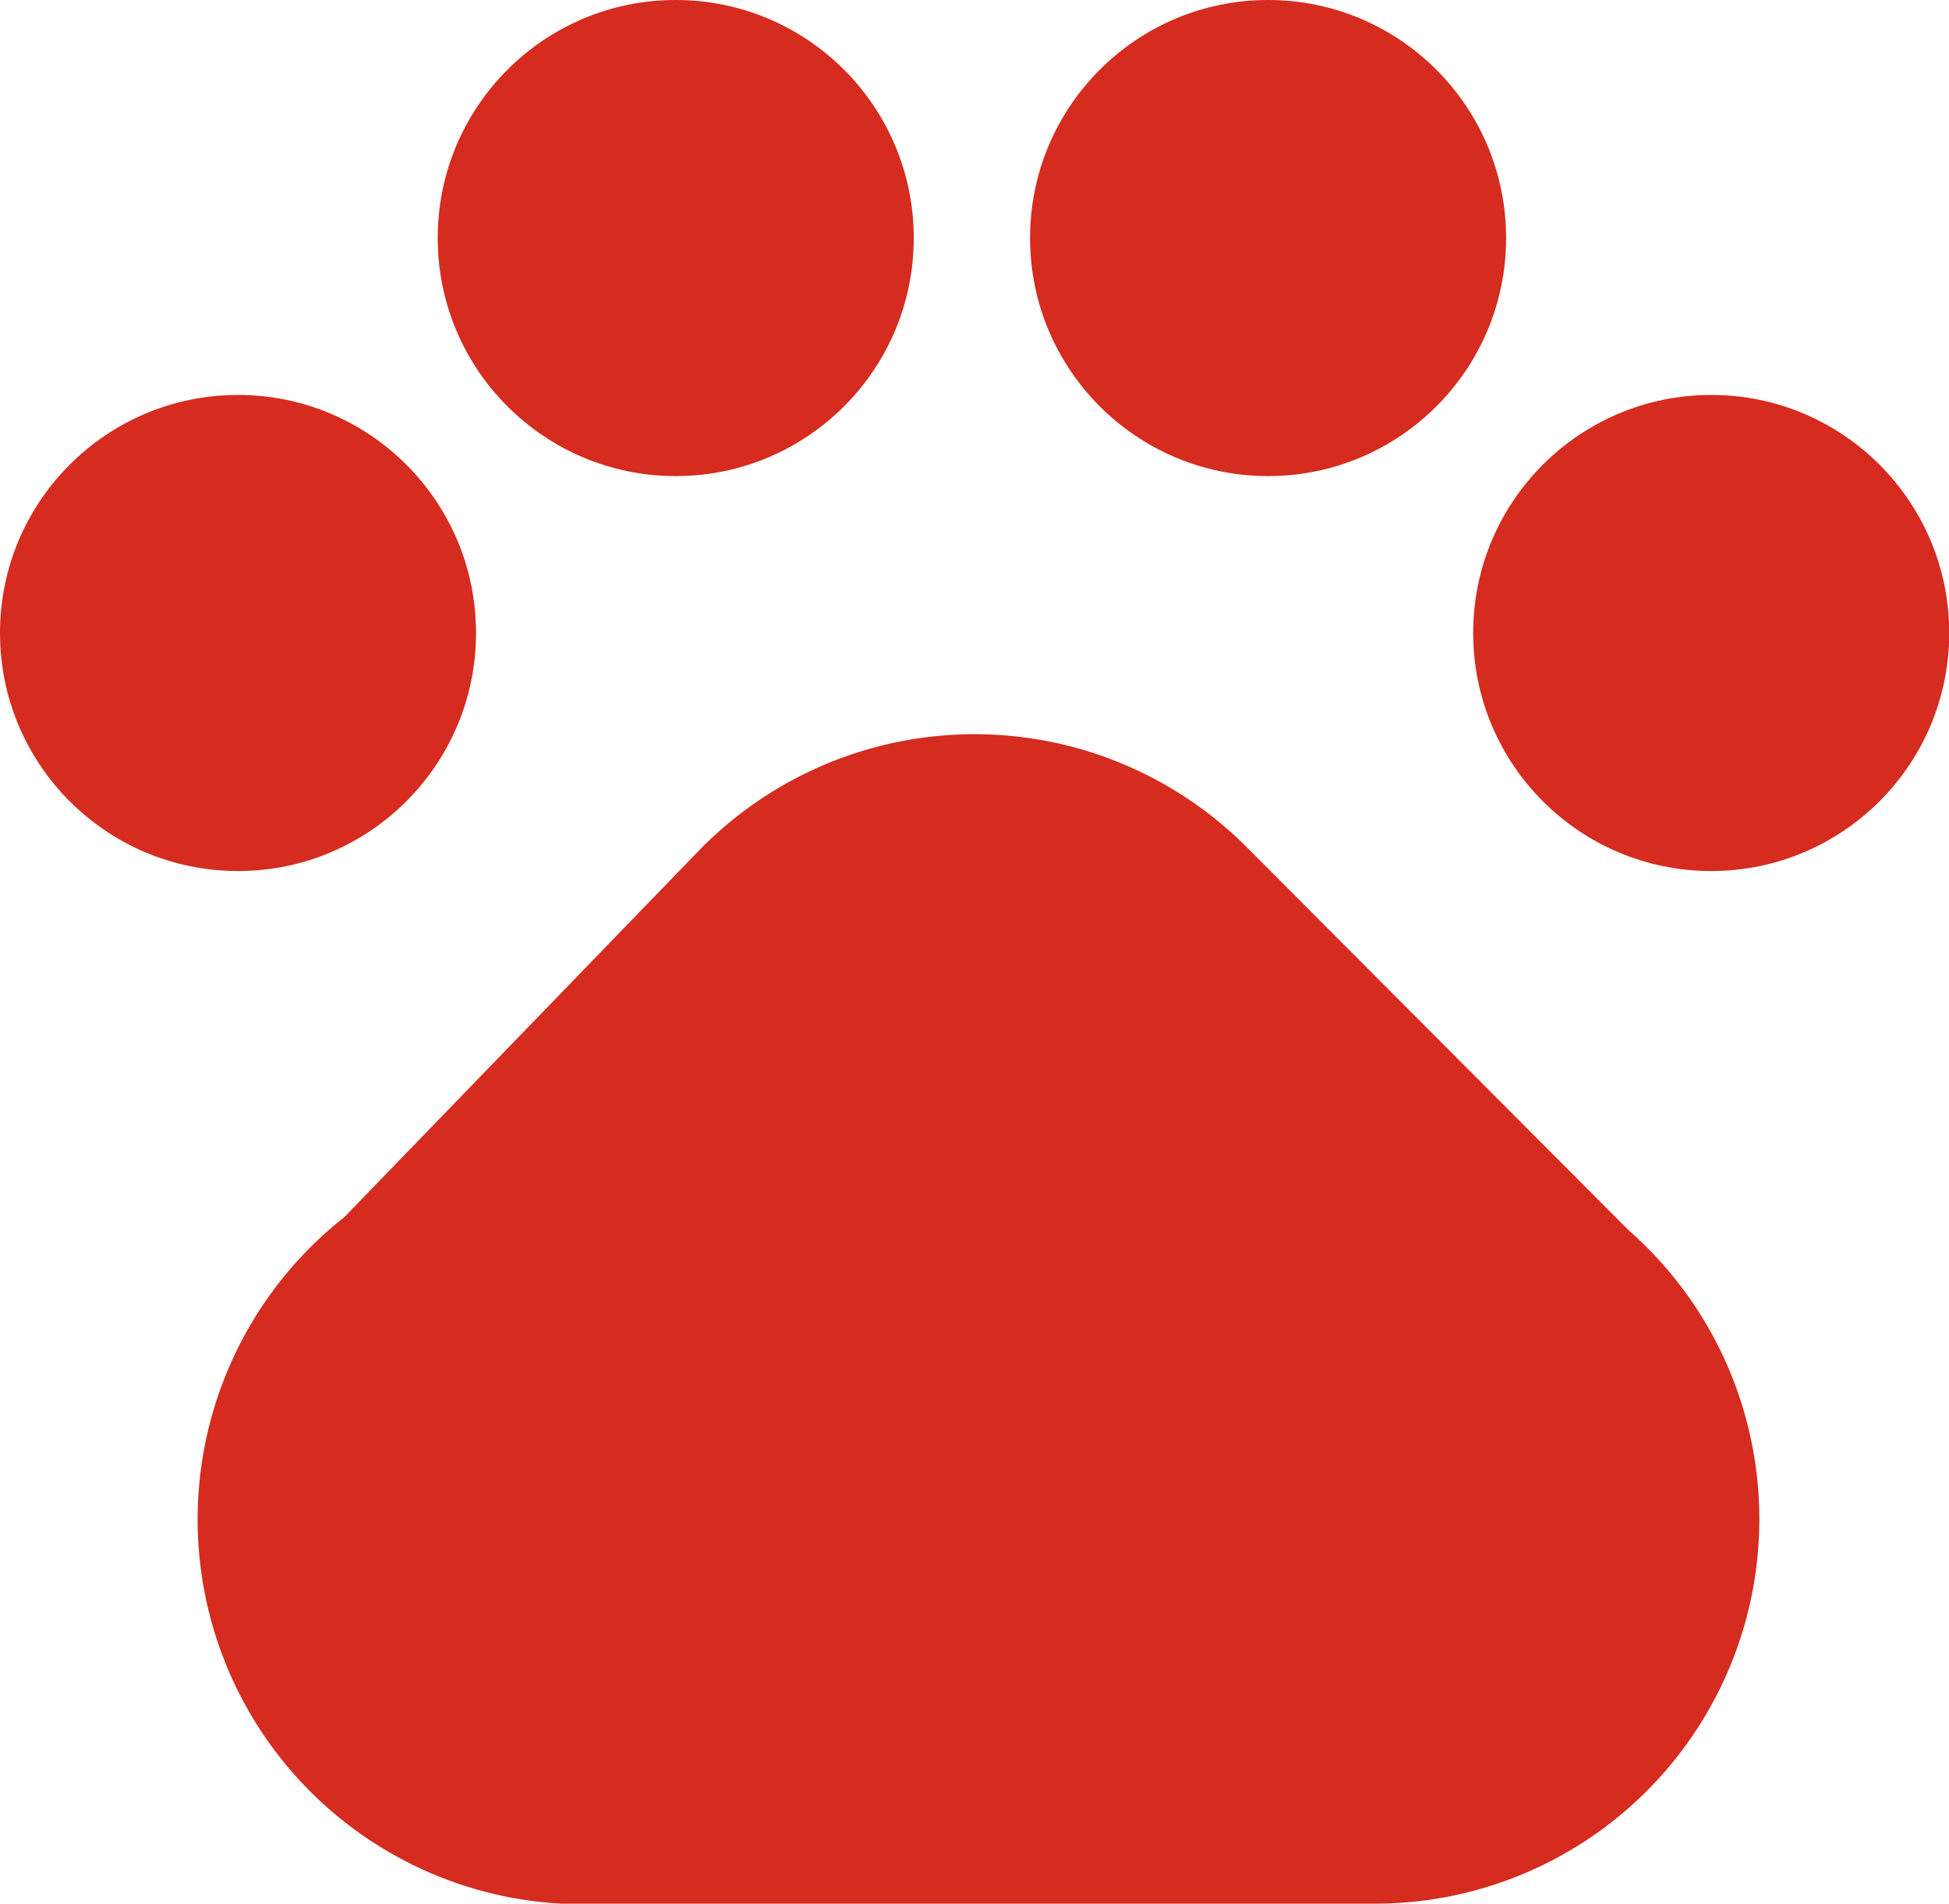 <svg xmlns="http://www.w3.org/2000/svg" viewBox="0 0 86.47 84.48"><defs><style>.cls-1{fill:#d62b1f;}</style></defs><title>Pets</title><g id="Layer_2" data-name="Layer 2"><g id="Layer_1-2" data-name="Layer 1"><circle class="cls-1" cx="29.98" cy="10.56" r="10.56"/><circle class="cls-1" cx="10.56" cy="28.08" r="10.56"/><circle class="cls-1" cx="75.92" cy="28.08" r="10.56"/><circle class="cls-1" cx="56.26" cy="10.56" r="10.56"/><path class="cls-1" d="M73.89,56.22h0a17.17,17.17,0,0,0-1.65-1.66L55.41,37.68a17.06,17.06,0,0,0-24.35,0h0L15.27,54a17.07,17.07,0,0,0,9.64,30.45h0l.91,0,.91,0H60.1l.91,0A17.06,17.06,0,0,0,73.89,56.22Z"/></g></g></svg>